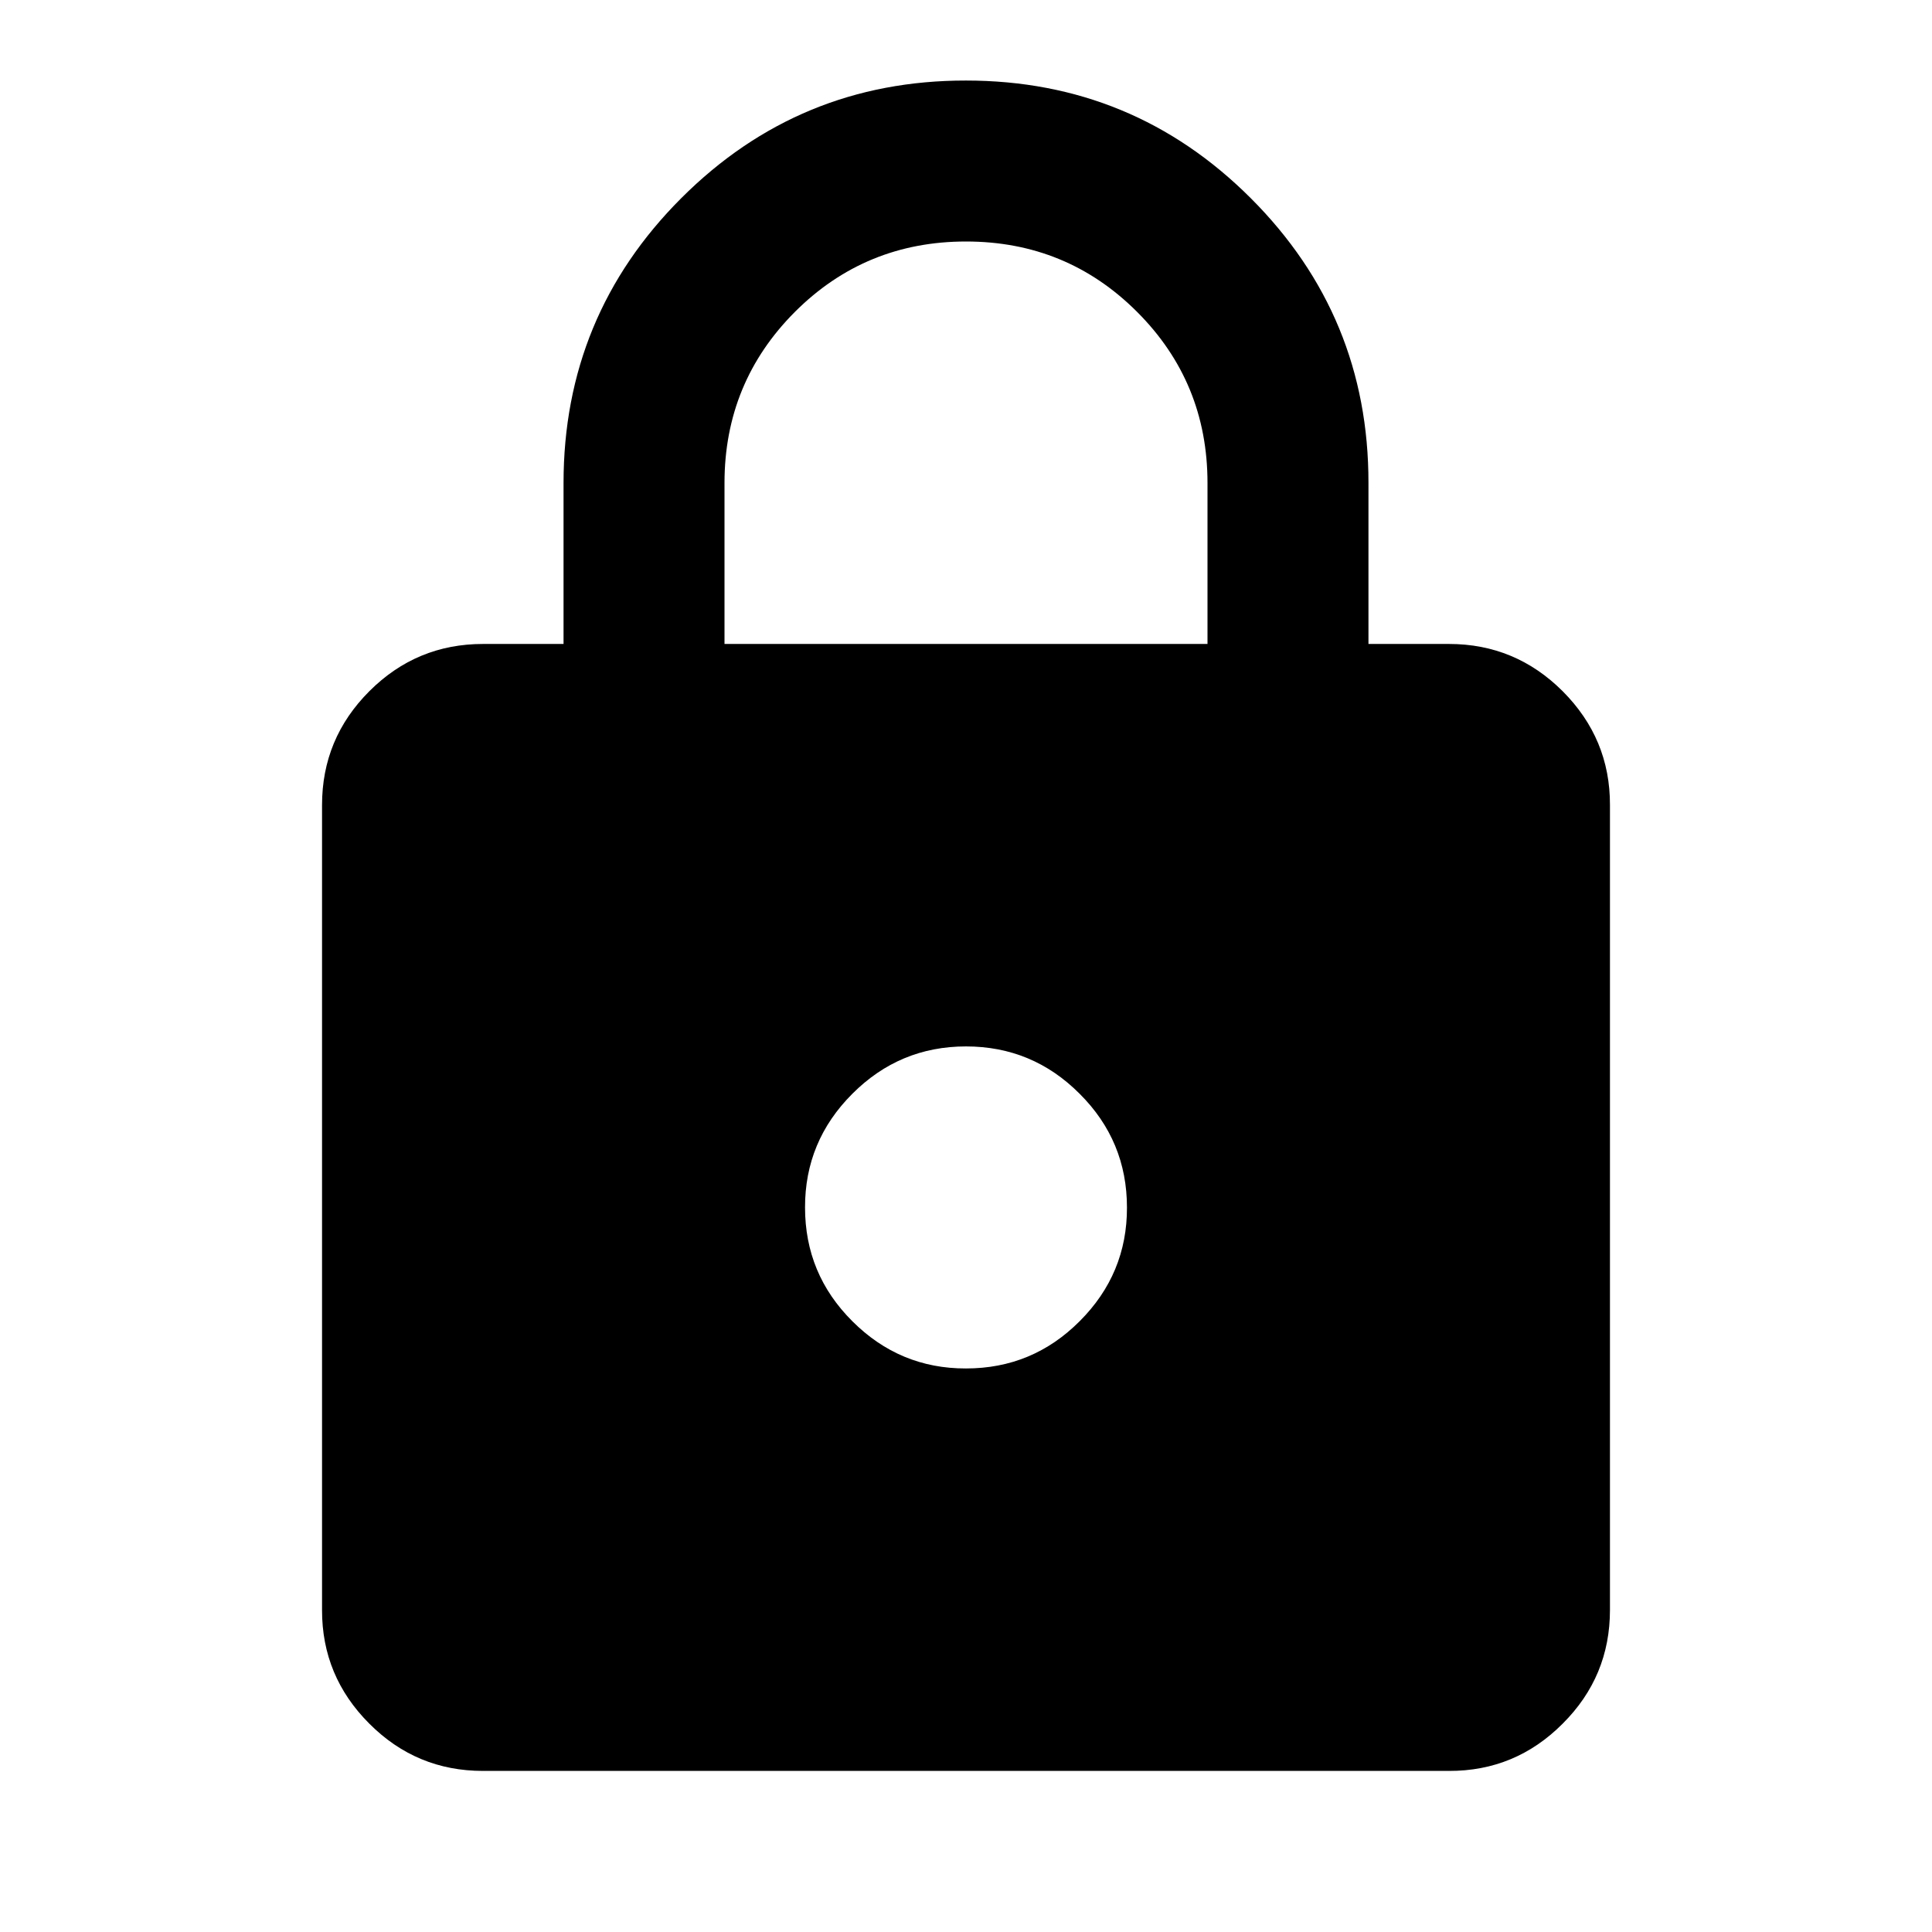 <svg width="16" height="16" viewBox="0 0 16 16" fill="none" xmlns="http://www.w3.org/2000/svg">
<path d="M4 14.666C3.633 14.666 3.319 14.536 3.058 14.274C2.797 14.013 2.666 13.699 2.667 13.333V6.667C2.667 6.3 2.797 5.986 3.059 5.724C3.32 5.463 3.634 5.333 4 5.333H4.667V4C4.667 3.078 4.992 2.291 5.642 1.641C6.292 0.991 7.078 0.666 8 0.667C8.922 0.667 9.709 0.992 10.359 1.642C11.009 2.292 11.334 3.078 11.333 4V5.333H12C12.367 5.333 12.681 5.464 12.942 5.725C13.203 5.987 13.334 6.3 13.333 6.667V13.333C13.333 13.7 13.203 14.014 12.941 14.275C12.68 14.537 12.366 14.667 12 14.666H4ZM8 11.333C8.367 11.333 8.681 11.203 8.942 10.941C9.203 10.68 9.334 10.366 9.333 10C9.333 9.633 9.203 9.319 8.941 9.058C8.68 8.796 8.366 8.666 8 8.666C7.633 8.666 7.319 8.797 7.058 9.059C6.797 9.32 6.666 9.634 6.667 10C6.667 10.367 6.797 10.681 7.059 10.942C7.32 11.203 7.634 11.334 8 11.333ZM6 5.333H10V4C10 3.444 9.806 2.972 9.417 2.583C9.028 2.194 8.556 2 8 2C7.445 2 6.972 2.194 6.583 2.583C6.195 2.972 6 3.444 6 4V5.333Z" fill="black"/>
</svg>
